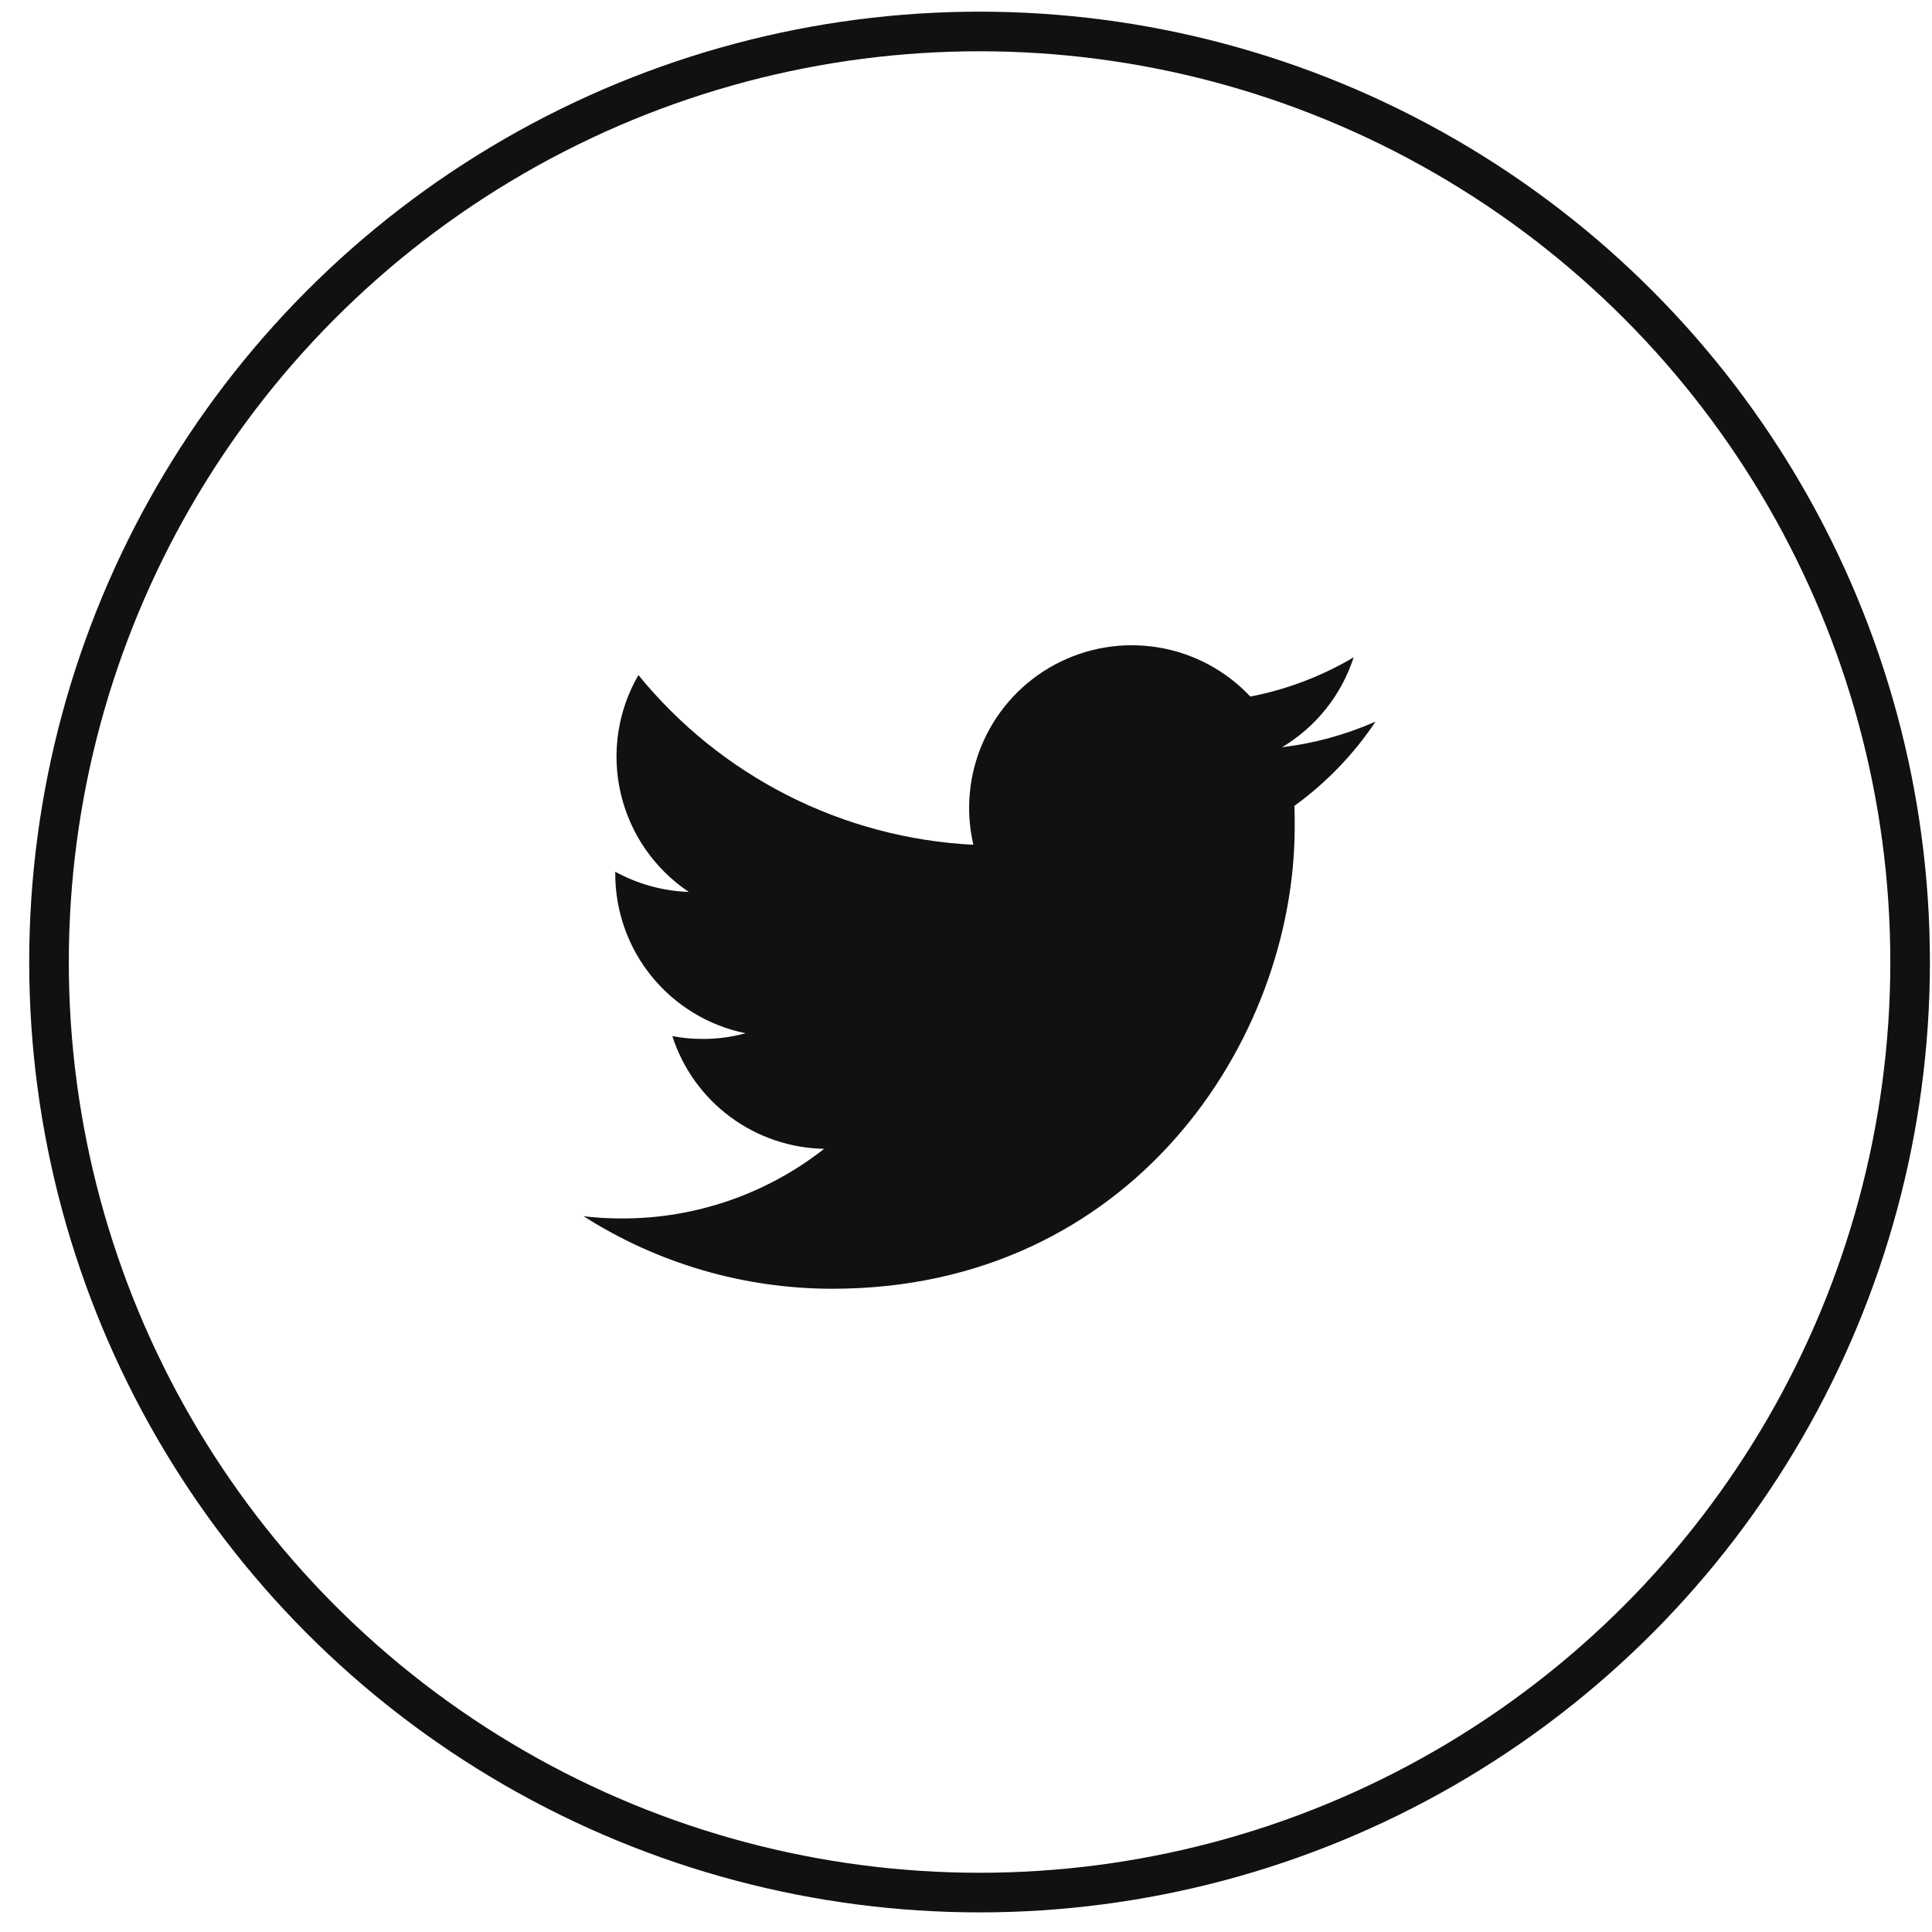 <svg width="52" height="52" viewBox="0 0 52 52" fill="none" xmlns="http://www.w3.org/2000/svg">
<circle cx="26.365" cy="25.893" r="25.046" stroke="#111111" stroke-width="1.066"/>
<path d="M22.403 34.687C30.447 34.687 34.847 28.022 34.847 22.252C34.847 22.065 34.847 21.876 34.839 21.69C35.696 21.069 36.435 20.302 37.023 19.422C36.222 19.775 35.374 20.008 34.506 20.112C35.421 19.566 36.106 18.705 36.434 17.692C35.574 18.201 34.634 18.558 33.653 18.748C32.994 18.046 32.122 17.581 31.172 17.425C30.221 17.269 29.246 17.43 28.397 17.885C27.548 18.339 26.872 19.061 26.475 19.938C26.077 20.815 25.98 21.799 26.198 22.737C24.459 22.649 22.758 22.198 21.205 21.411C19.652 20.624 18.282 19.519 17.183 18.169C16.625 19.132 16.455 20.271 16.707 21.355C16.959 22.44 17.614 23.387 18.539 24.006C17.846 23.983 17.168 23.797 16.56 23.463V23.523C16.561 24.532 16.91 25.51 17.549 26.291C18.188 27.072 19.077 27.608 20.066 27.81C19.691 27.913 19.303 27.965 18.914 27.963C18.639 27.964 18.365 27.938 18.096 27.887C18.375 28.756 18.919 29.515 19.652 30.059C20.385 30.603 21.269 30.904 22.182 30.921C20.632 32.138 18.717 32.798 16.746 32.795C16.399 32.796 16.052 32.776 15.707 32.735C17.707 34.01 20.03 34.687 22.403 34.687Z" fill="#111111"/>
</svg>
